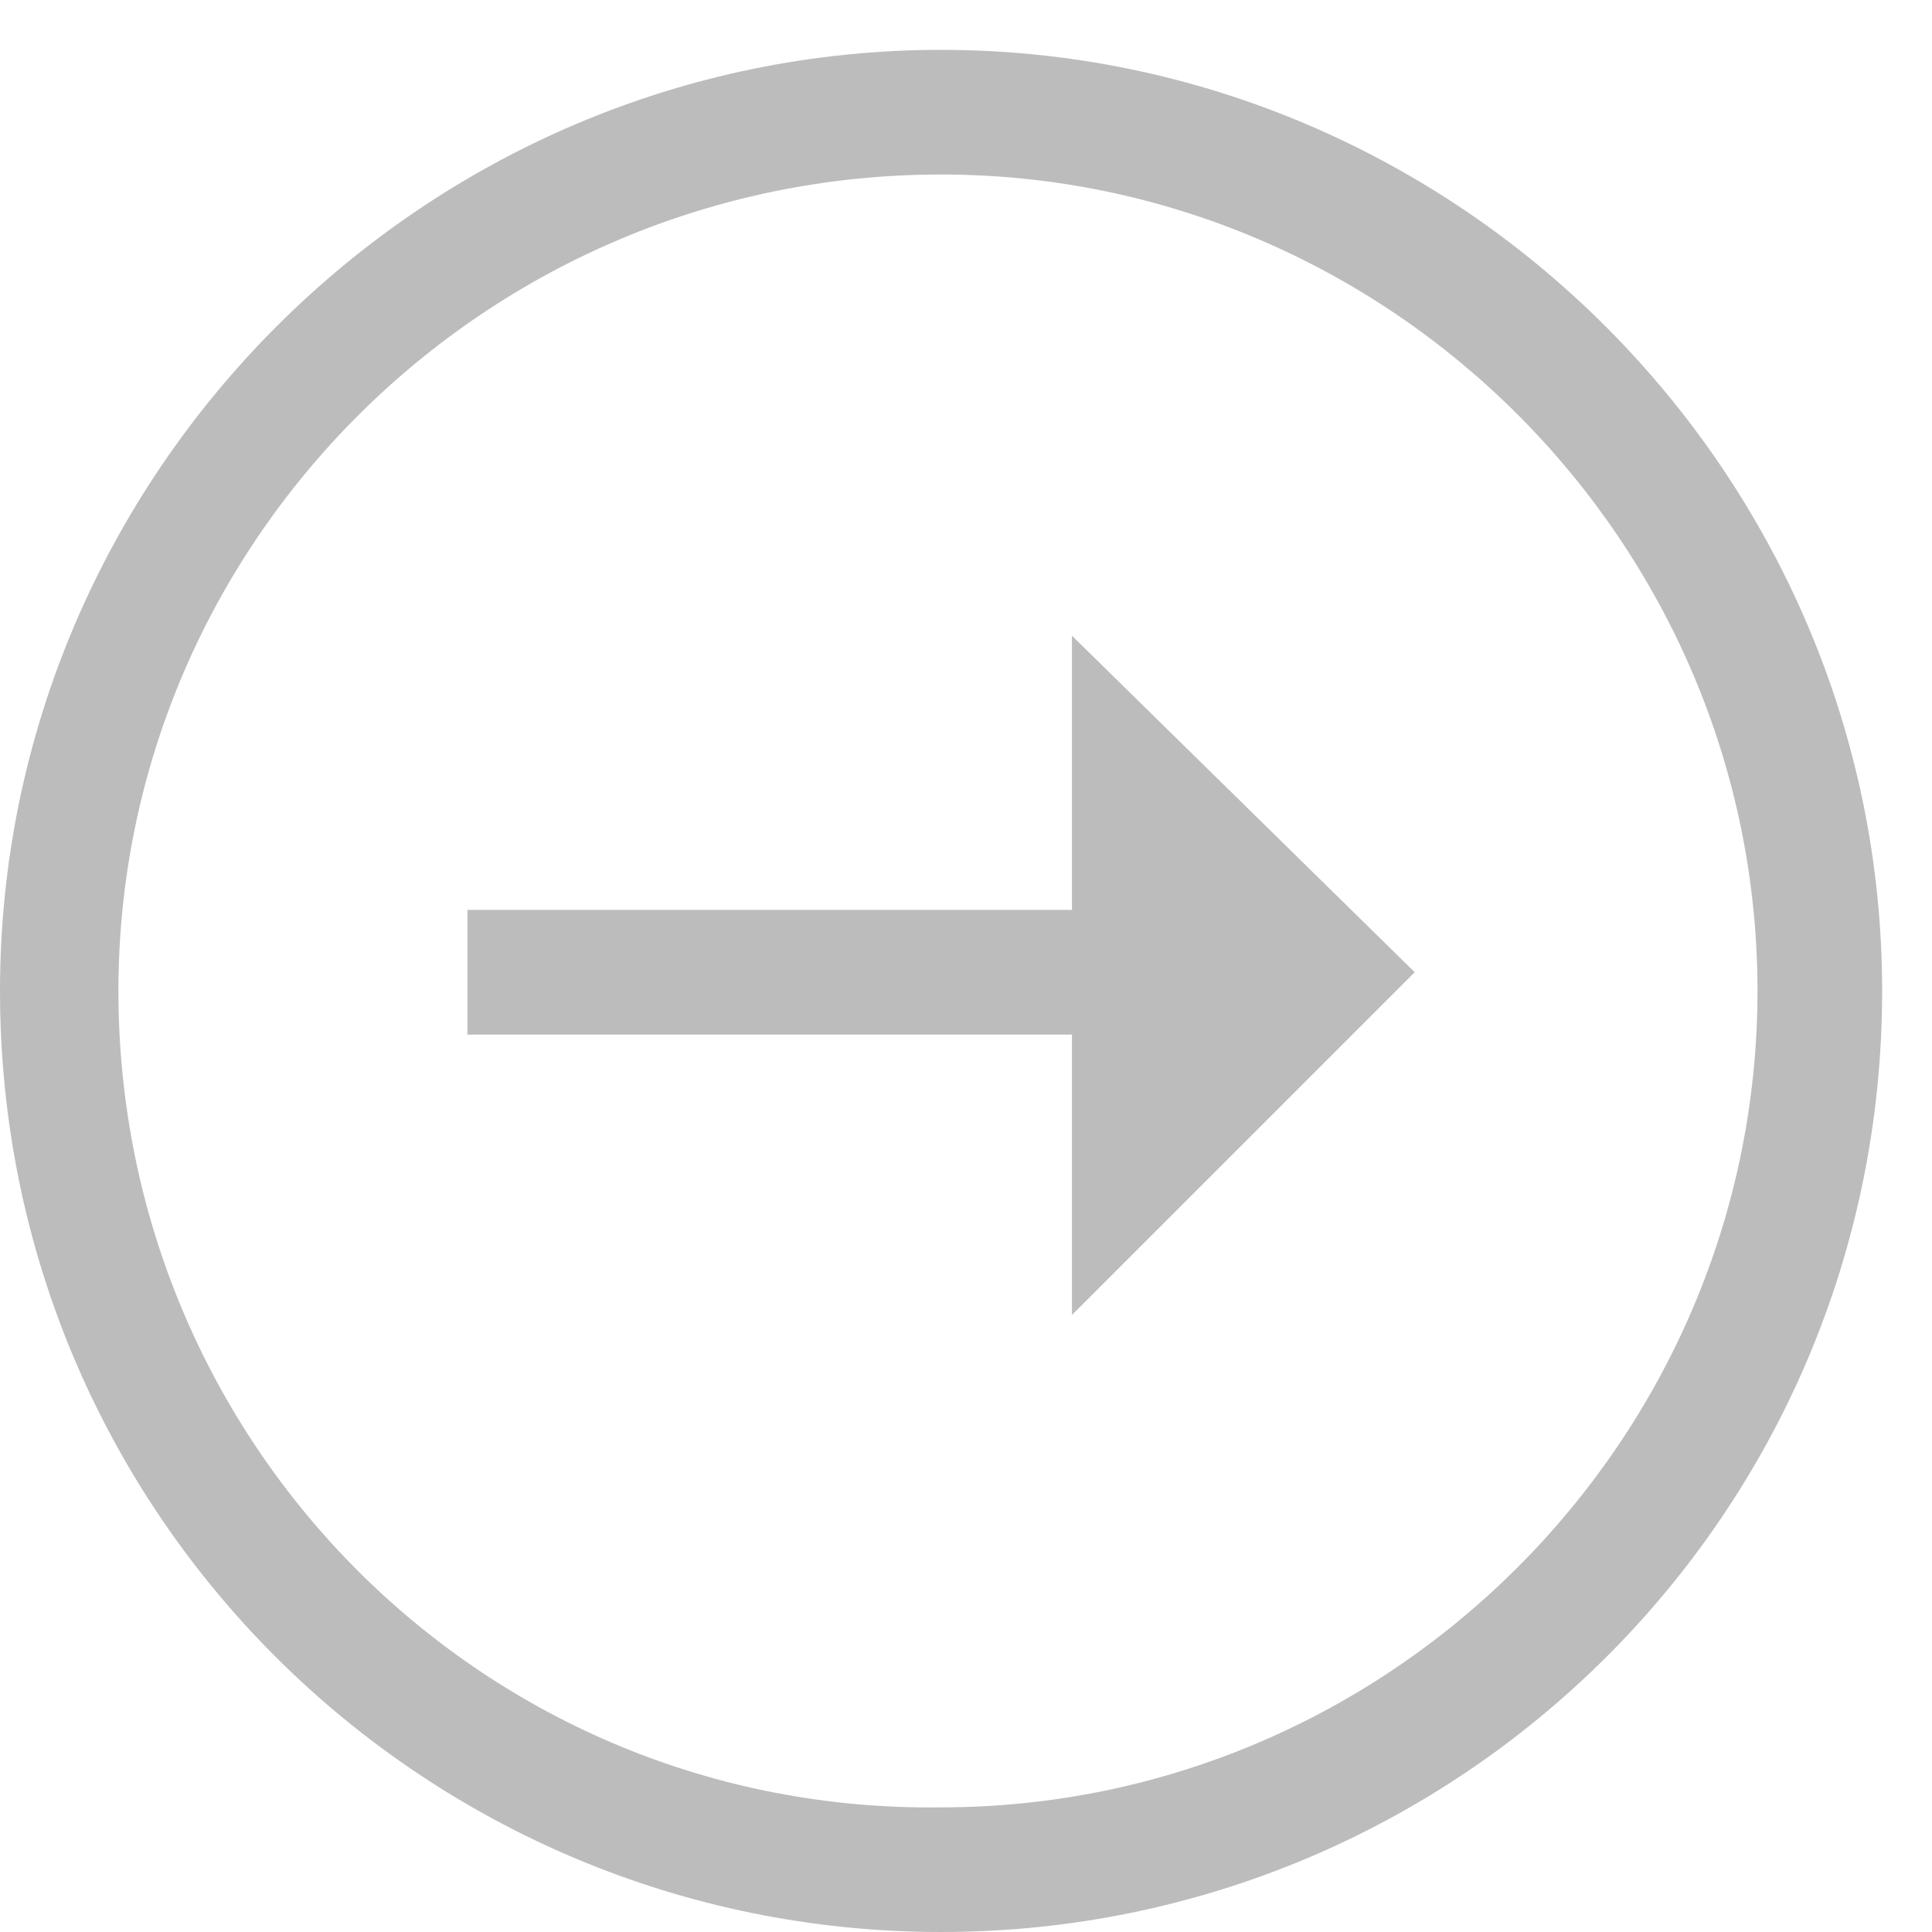 <svg width="31" height="31" fill="none" xmlns="http://www.w3.org/2000/svg"><path d="M30.2 15.9C30.2 7.6 23.4.8 15.1.8S0 7.6 0 15.9C0 24.3 6.8 31 15.1 31s15.1-6.7 15.1-15.1zm-28.3 0c0-7.2 5.9-13.1 13.2-13.1 7.2 0 13.1 5.9 13.1 13.1 0 7.2-5.9 13.1-13.1 13.1-7.3.1-13.2-5.8-13.2-13.1z" fill="#BCBCBC"/><path d="M17.2 10.2v4.4H7.5v2h9.7v4.5l5.5-5.5-5.5-5.4z" fill="#BCBCBC"/></svg>